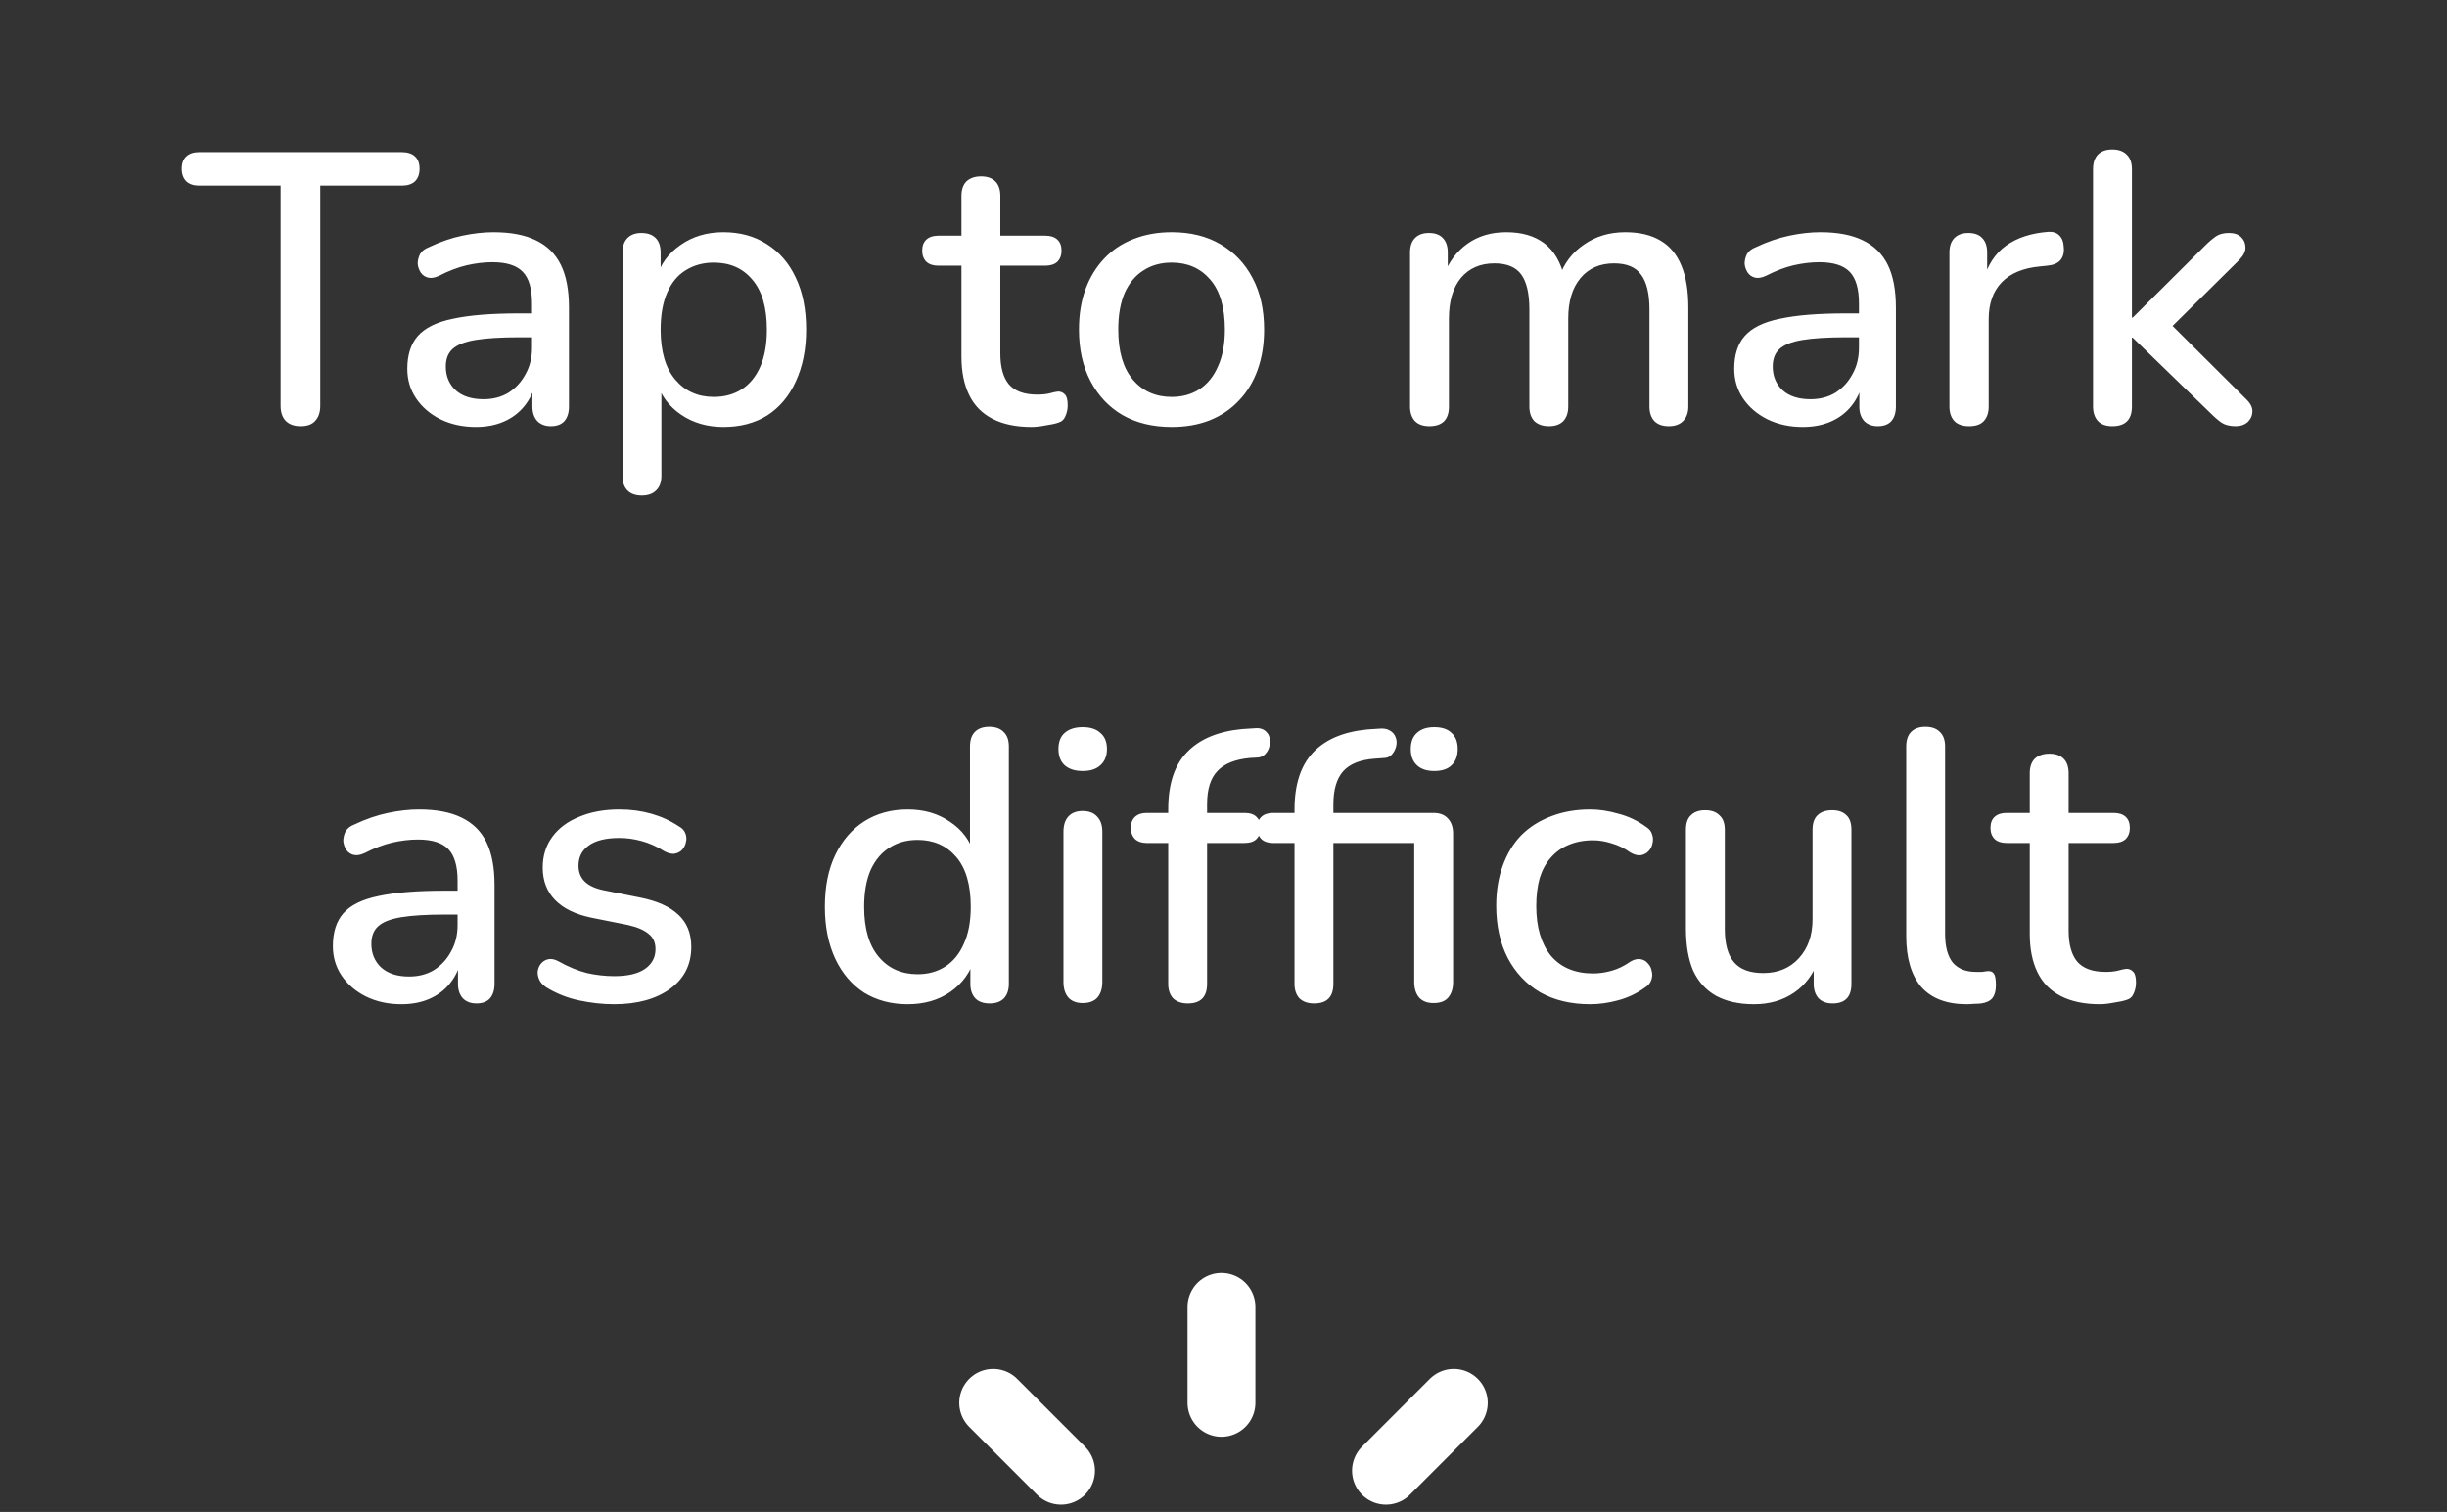 <svg width="89" height="55" viewBox="0 0 89 55" fill="none" xmlns="http://www.w3.org/2000/svg">
<rect x="0" y="0" width="89" height="55" fill="#333333" stroke="none"/>
<path d="M38.59 53.5L36.123 51.032" stroke="white" stroke-width="2.468" stroke-linecap="round" stroke-linejoin="round"/>
<path d="M50.41 53.5L52.877 51.032" stroke="white" stroke-width="2.468" stroke-linecap="round" stroke-linejoin="round"/>
<path d="M44.426 51.032V47.541" stroke="white" stroke-width="2.468" stroke-linecap="round" stroke-linejoin="round"/>
<path d="M10.934 15.503C10.7 15.503 10.518 15.438 10.388 15.307C10.266 15.176 10.206 14.994 10.206 14.761V6.753H7.238C7.042 6.753 6.888 6.702 6.776 6.599C6.664 6.487 6.608 6.333 6.608 6.137C6.608 5.941 6.664 5.792 6.776 5.689C6.888 5.586 7.042 5.535 7.238 5.535H14.616C14.821 5.535 14.98 5.586 15.092 5.689C15.204 5.792 15.26 5.941 15.26 6.137C15.26 6.333 15.204 6.487 15.092 6.599C14.98 6.702 14.821 6.753 14.616 6.753H11.648V14.761C11.648 14.994 11.587 15.176 11.466 15.307C11.354 15.438 11.176 15.503 10.934 15.503ZM17.306 15.531C16.83 15.531 16.401 15.438 16.018 15.251C15.645 15.064 15.351 14.812 15.136 14.495C14.921 14.178 14.814 13.818 14.814 13.417C14.814 12.913 14.94 12.516 15.192 12.227C15.454 11.928 15.878 11.718 16.466 11.597C17.064 11.466 17.866 11.401 18.874 11.401H19.532V12.269H18.888C18.216 12.269 17.684 12.302 17.292 12.367C16.9 12.432 16.62 12.544 16.452 12.703C16.294 12.852 16.214 13.062 16.214 13.333C16.214 13.688 16.335 13.977 16.578 14.201C16.821 14.416 17.157 14.523 17.586 14.523C17.931 14.523 18.235 14.444 18.496 14.285C18.758 14.117 18.963 13.893 19.112 13.613C19.271 13.333 19.35 13.011 19.35 12.647V11.037C19.35 10.505 19.238 10.122 19.014 9.889C18.79 9.656 18.422 9.539 17.908 9.539C17.61 9.539 17.297 9.576 16.97 9.651C16.653 9.726 16.322 9.852 15.976 10.029C15.818 10.104 15.682 10.127 15.57 10.099C15.458 10.071 15.37 10.01 15.304 9.917C15.239 9.814 15.201 9.707 15.192 9.595C15.192 9.474 15.22 9.357 15.276 9.245C15.341 9.133 15.449 9.049 15.598 8.993C16.009 8.797 16.415 8.657 16.816 8.573C17.218 8.489 17.596 8.447 17.95 8.447C18.576 8.447 19.089 8.545 19.49 8.741C19.901 8.937 20.204 9.236 20.4 9.637C20.596 10.038 20.694 10.556 20.694 11.191V14.789C20.694 15.013 20.638 15.19 20.526 15.321C20.414 15.442 20.251 15.503 20.036 15.503C19.831 15.503 19.668 15.442 19.546 15.321C19.425 15.19 19.364 15.013 19.364 14.789V13.879H19.49C19.416 14.224 19.276 14.523 19.07 14.775C18.874 15.018 18.627 15.204 18.328 15.335C18.029 15.466 17.689 15.531 17.306 15.531ZM23.342 18.023C23.118 18.023 22.945 17.962 22.824 17.841C22.702 17.72 22.642 17.542 22.642 17.309V9.189C22.642 8.956 22.702 8.778 22.824 8.657C22.945 8.536 23.113 8.475 23.328 8.475C23.552 8.475 23.724 8.536 23.846 8.657C23.967 8.778 24.028 8.956 24.028 9.189V10.407L23.874 10.113C24.023 9.609 24.317 9.208 24.756 8.909C25.194 8.601 25.712 8.447 26.31 8.447C26.916 8.447 27.444 8.592 27.892 8.881C28.349 9.17 28.699 9.576 28.942 10.099C29.194 10.622 29.32 11.252 29.32 11.989C29.32 12.708 29.194 13.338 28.942 13.879C28.699 14.411 28.354 14.822 27.906 15.111C27.458 15.391 26.926 15.531 26.31 15.531C25.722 15.531 25.208 15.382 24.77 15.083C24.331 14.784 24.037 14.388 23.888 13.893H24.056V17.309C24.056 17.542 23.99 17.72 23.86 17.841C23.738 17.962 23.566 18.023 23.342 18.023ZM25.96 14.439C26.352 14.439 26.692 14.346 26.982 14.159C27.271 13.972 27.495 13.697 27.654 13.333C27.812 12.969 27.892 12.521 27.892 11.989C27.892 11.186 27.714 10.58 27.36 10.169C27.014 9.758 26.548 9.553 25.96 9.553C25.577 9.553 25.236 9.646 24.938 9.833C24.648 10.01 24.424 10.281 24.266 10.645C24.107 11.009 24.028 11.457 24.028 11.989C24.028 12.782 24.205 13.389 24.56 13.809C24.914 14.229 25.381 14.439 25.96 14.439ZM37.517 15.531C36.957 15.531 36.485 15.433 36.103 15.237C35.72 15.041 35.435 14.752 35.249 14.369C35.062 13.986 34.969 13.52 34.969 12.969V9.665H34.129C33.942 9.665 33.797 9.618 33.695 9.525C33.592 9.422 33.541 9.287 33.541 9.119C33.541 8.942 33.592 8.806 33.695 8.713C33.797 8.62 33.942 8.573 34.129 8.573H34.969V7.131C34.969 6.898 35.029 6.72 35.151 6.599C35.281 6.478 35.459 6.417 35.683 6.417C35.907 6.417 36.079 6.478 36.201 6.599C36.322 6.72 36.383 6.898 36.383 7.131V8.573H38.021C38.207 8.573 38.352 8.62 38.455 8.713C38.557 8.806 38.609 8.942 38.609 9.119C38.609 9.287 38.557 9.422 38.455 9.525C38.352 9.618 38.207 9.665 38.021 9.665H36.383V12.857C36.383 13.352 36.485 13.725 36.691 13.977C36.905 14.229 37.251 14.355 37.727 14.355C37.895 14.355 38.039 14.341 38.161 14.313C38.291 14.276 38.399 14.252 38.483 14.243C38.585 14.243 38.669 14.28 38.735 14.355C38.8 14.42 38.833 14.551 38.833 14.747C38.833 14.887 38.805 15.018 38.749 15.139C38.702 15.26 38.613 15.34 38.483 15.377C38.371 15.414 38.217 15.447 38.021 15.475C37.834 15.512 37.666 15.531 37.517 15.531ZM42.617 15.531C41.927 15.531 41.33 15.386 40.825 15.097C40.331 14.808 39.944 14.397 39.663 13.865C39.383 13.333 39.243 12.708 39.243 11.989C39.243 11.438 39.323 10.948 39.481 10.519C39.64 10.09 39.864 9.721 40.154 9.413C40.452 9.096 40.807 8.858 41.218 8.699C41.638 8.531 42.104 8.447 42.617 8.447C43.299 8.447 43.887 8.592 44.382 8.881C44.886 9.17 45.278 9.581 45.557 10.113C45.837 10.636 45.977 11.261 45.977 11.989C45.977 12.53 45.898 13.02 45.739 13.459C45.581 13.898 45.352 14.271 45.053 14.579C44.764 14.887 44.41 15.125 43.989 15.293C43.579 15.452 43.121 15.531 42.617 15.531ZM42.617 14.439C43 14.439 43.336 14.346 43.626 14.159C43.915 13.972 44.139 13.697 44.297 13.333C44.465 12.969 44.55 12.521 44.55 11.989C44.55 11.186 44.372 10.58 44.017 10.169C43.663 9.758 43.196 9.553 42.617 9.553C42.225 9.553 41.885 9.646 41.596 9.833C41.306 10.01 41.078 10.281 40.91 10.645C40.751 11.009 40.672 11.457 40.672 11.989C40.672 12.782 40.849 13.389 41.203 13.809C41.558 14.229 42.029 14.439 42.617 14.439ZM51.985 15.503C51.761 15.503 51.588 15.442 51.467 15.321C51.346 15.19 51.285 15.013 51.285 14.789V9.189C51.285 8.956 51.346 8.778 51.467 8.657C51.588 8.536 51.756 8.475 51.971 8.475C52.195 8.475 52.363 8.536 52.475 8.657C52.596 8.778 52.657 8.956 52.657 9.189V10.337L52.503 10.029C52.69 9.534 52.979 9.147 53.371 8.867C53.763 8.587 54.234 8.447 54.785 8.447C55.354 8.447 55.816 8.582 56.171 8.853C56.526 9.124 56.768 9.539 56.899 10.099H56.703C56.88 9.586 57.184 9.184 57.613 8.895C58.042 8.596 58.542 8.447 59.111 8.447C59.634 8.447 60.063 8.55 60.399 8.755C60.735 8.951 60.987 9.254 61.155 9.665C61.323 10.066 61.407 10.575 61.407 11.191V14.789C61.407 15.013 61.342 15.19 61.211 15.321C61.09 15.442 60.917 15.503 60.693 15.503C60.469 15.503 60.296 15.442 60.175 15.321C60.054 15.19 59.993 15.013 59.993 14.789V11.261C59.993 10.682 59.89 10.258 59.685 9.987C59.489 9.716 59.162 9.581 58.705 9.581C58.192 9.581 57.786 9.758 57.487 10.113C57.188 10.468 57.039 10.958 57.039 11.583V14.789C57.039 15.013 56.978 15.19 56.857 15.321C56.736 15.442 56.563 15.503 56.339 15.503C56.115 15.503 55.938 15.442 55.807 15.321C55.686 15.19 55.625 15.013 55.625 14.789V11.261C55.625 10.682 55.527 10.258 55.331 9.987C55.135 9.716 54.808 9.581 54.351 9.581C53.838 9.581 53.432 9.758 53.133 10.113C52.844 10.468 52.699 10.958 52.699 11.583V14.789C52.699 15.265 52.461 15.503 51.985 15.503ZM65.568 15.531C65.092 15.531 64.663 15.438 64.28 15.251C63.907 15.064 63.613 14.812 63.398 14.495C63.183 14.178 63.076 13.818 63.076 13.417C63.076 12.913 63.202 12.516 63.454 12.227C63.715 11.928 64.14 11.718 64.728 11.597C65.325 11.466 66.128 11.401 67.136 11.401H67.794V12.269H67.15C66.478 12.269 65.946 12.302 65.554 12.367C65.162 12.432 64.882 12.544 64.714 12.703C64.555 12.852 64.476 13.062 64.476 13.333C64.476 13.688 64.597 13.977 64.84 14.201C65.083 14.416 65.419 14.523 65.848 14.523C66.193 14.523 66.497 14.444 66.758 14.285C67.019 14.117 67.225 13.893 67.374 13.613C67.533 13.333 67.612 13.011 67.612 12.647V11.037C67.612 10.505 67.5 10.122 67.276 9.889C67.052 9.656 66.683 9.539 66.17 9.539C65.871 9.539 65.559 9.576 65.232 9.651C64.915 9.726 64.583 9.852 64.238 10.029C64.079 10.104 63.944 10.127 63.832 10.099C63.72 10.071 63.631 10.01 63.566 9.917C63.501 9.814 63.463 9.707 63.454 9.595C63.454 9.474 63.482 9.357 63.538 9.245C63.603 9.133 63.711 9.049 63.86 8.993C64.271 8.797 64.677 8.657 65.078 8.573C65.479 8.489 65.857 8.447 66.212 8.447C66.837 8.447 67.351 8.545 67.752 8.741C68.163 8.937 68.466 9.236 68.662 9.637C68.858 10.038 68.956 10.556 68.956 11.191V14.789C68.956 15.013 68.9 15.19 68.788 15.321C68.676 15.442 68.513 15.503 68.298 15.503C68.093 15.503 67.929 15.442 67.808 15.321C67.687 15.19 67.626 15.013 67.626 14.789V13.879H67.752C67.677 14.224 67.537 14.523 67.332 14.775C67.136 15.018 66.889 15.204 66.59 15.335C66.291 15.466 65.951 15.531 65.568 15.531ZM71.617 15.503C71.384 15.503 71.207 15.442 71.085 15.321C70.964 15.19 70.903 15.013 70.903 14.789V9.189C70.903 8.956 70.964 8.778 71.085 8.657C71.207 8.536 71.375 8.475 71.589 8.475C71.813 8.475 71.981 8.536 72.093 8.657C72.215 8.778 72.275 8.956 72.275 9.189V10.211H72.135C72.285 9.651 72.56 9.226 72.961 8.937C73.363 8.648 73.876 8.48 74.501 8.433C74.669 8.424 74.8 8.466 74.893 8.559C74.996 8.652 75.052 8.797 75.061 8.993C75.08 9.189 75.038 9.348 74.935 9.469C74.833 9.581 74.674 9.646 74.459 9.665L74.193 9.693C73.587 9.749 73.125 9.94 72.807 10.267C72.49 10.594 72.331 11.042 72.331 11.611V14.789C72.331 15.013 72.271 15.19 72.149 15.321C72.037 15.442 71.86 15.503 71.617 15.503ZM76.826 15.503C76.602 15.503 76.429 15.442 76.308 15.321C76.187 15.19 76.126 15.013 76.126 14.789V6.151C76.126 5.918 76.187 5.74 76.308 5.619C76.429 5.498 76.602 5.437 76.826 5.437C77.05 5.437 77.223 5.498 77.344 5.619C77.475 5.74 77.54 5.918 77.54 6.151V11.555H77.568L80.186 8.951C80.335 8.802 80.471 8.685 80.592 8.601C80.713 8.517 80.872 8.475 81.068 8.475C81.264 8.475 81.413 8.526 81.516 8.629C81.619 8.732 81.67 8.858 81.67 9.007C81.67 9.147 81.6 9.292 81.46 9.441L78.688 12.185V11.527L81.712 14.537C81.861 14.686 81.931 14.836 81.922 14.985C81.913 15.134 81.852 15.26 81.74 15.363C81.628 15.456 81.488 15.503 81.32 15.503C81.105 15.503 80.933 15.461 80.802 15.377C80.681 15.293 80.536 15.167 80.368 14.999L77.568 12.283H77.54V14.789C77.54 15.265 77.302 15.503 76.826 15.503ZM14.599 36.531C14.123 36.531 13.694 36.438 13.311 36.251C12.938 36.064 12.644 35.812 12.429 35.495C12.214 35.178 12.107 34.818 12.107 34.417C12.107 33.913 12.233 33.516 12.485 33.227C12.746 32.928 13.171 32.718 13.759 32.597C14.357 32.466 15.159 32.401 16.167 32.401H16.825V33.269H16.181C15.509 33.269 14.977 33.302 14.585 33.367C14.193 33.432 13.913 33.544 13.745 33.703C13.586 33.852 13.507 34.062 13.507 34.333C13.507 34.688 13.629 34.977 13.871 35.201C14.114 35.416 14.45 35.523 14.879 35.523C15.225 35.523 15.528 35.444 15.789 35.285C16.05 35.117 16.256 34.893 16.405 34.613C16.564 34.333 16.643 34.011 16.643 33.647V32.037C16.643 31.505 16.531 31.122 16.307 30.889C16.083 30.656 15.714 30.539 15.201 30.539C14.902 30.539 14.59 30.576 14.263 30.651C13.946 30.726 13.614 30.852 13.269 31.029C13.111 31.104 12.975 31.127 12.863 31.099C12.751 31.071 12.662 31.01 12.597 30.917C12.532 30.814 12.495 30.707 12.485 30.595C12.485 30.474 12.513 30.357 12.569 30.245C12.634 30.133 12.742 30.049 12.891 29.993C13.302 29.797 13.708 29.657 14.109 29.573C14.511 29.489 14.889 29.447 15.243 29.447C15.868 29.447 16.382 29.545 16.783 29.741C17.194 29.937 17.497 30.236 17.693 30.637C17.889 31.038 17.987 31.556 17.987 32.191V35.789C17.987 36.013 17.931 36.19 17.819 36.321C17.707 36.442 17.544 36.503 17.329 36.503C17.124 36.503 16.96 36.442 16.839 36.321C16.718 36.19 16.657 36.013 16.657 35.789V34.879H16.783C16.709 35.224 16.569 35.523 16.363 35.775C16.167 36.018 15.92 36.204 15.621 36.335C15.322 36.466 14.982 36.531 14.599 36.531ZM22.329 36.531C21.918 36.531 21.493 36.484 21.055 36.391C20.625 36.298 20.229 36.139 19.865 35.915C19.743 35.831 19.659 35.738 19.613 35.635C19.566 35.532 19.547 35.43 19.557 35.327C19.575 35.215 19.617 35.122 19.683 35.047C19.757 34.963 19.846 34.912 19.949 34.893C20.061 34.874 20.177 34.898 20.299 34.963C20.663 35.168 21.013 35.313 21.349 35.397C21.685 35.472 22.016 35.509 22.343 35.509C22.837 35.509 23.211 35.42 23.463 35.243C23.715 35.066 23.841 34.828 23.841 34.529C23.841 34.286 23.757 34.1 23.589 33.969C23.421 33.829 23.169 33.722 22.833 33.647L21.503 33.381C20.924 33.26 20.485 33.045 20.187 32.737C19.888 32.429 19.739 32.037 19.739 31.561C19.739 31.132 19.855 30.758 20.089 30.441C20.322 30.124 20.649 29.881 21.069 29.713C21.489 29.536 21.974 29.447 22.525 29.447C22.935 29.447 23.323 29.498 23.687 29.601C24.051 29.704 24.387 29.858 24.695 30.063C24.816 30.128 24.895 30.217 24.933 30.329C24.97 30.432 24.975 30.534 24.947 30.637C24.928 30.74 24.881 30.833 24.807 30.917C24.732 30.992 24.639 31.038 24.527 31.057C24.424 31.066 24.307 31.038 24.177 30.973C23.897 30.796 23.617 30.67 23.337 30.595C23.066 30.52 22.795 30.483 22.525 30.483C22.03 30.483 21.657 30.576 21.405 30.763C21.162 30.94 21.041 31.183 21.041 31.491C21.041 31.724 21.115 31.916 21.265 32.065C21.414 32.214 21.647 32.322 21.965 32.387L23.295 32.653C23.901 32.774 24.359 32.98 24.667 33.269C24.984 33.558 25.143 33.95 25.143 34.445C25.143 35.089 24.886 35.598 24.373 35.971C23.859 36.344 23.178 36.531 22.329 36.531ZM33.011 36.531C32.414 36.531 31.887 36.391 31.429 36.111C30.981 35.822 30.631 35.411 30.379 34.879C30.127 34.338 30.001 33.708 30.001 32.989C30.001 32.252 30.127 31.622 30.379 31.099C30.631 30.576 30.981 30.17 31.429 29.881C31.887 29.592 32.414 29.447 33.011 29.447C33.609 29.447 34.122 29.596 34.551 29.895C34.99 30.184 35.284 30.576 35.433 31.071H35.279V27.151C35.279 26.918 35.34 26.74 35.461 26.619C35.583 26.498 35.755 26.437 35.979 26.437C36.203 26.437 36.376 26.498 36.497 26.619C36.628 26.74 36.693 26.918 36.693 27.151V35.789C36.693 36.013 36.633 36.19 36.511 36.321C36.39 36.442 36.217 36.503 35.993 36.503C35.769 36.503 35.597 36.442 35.475 36.321C35.354 36.19 35.293 36.013 35.293 35.789V34.557L35.447 34.865C35.298 35.369 35.004 35.775 34.565 36.083C34.136 36.382 33.618 36.531 33.011 36.531ZM33.375 35.439C33.758 35.439 34.094 35.346 34.383 35.159C34.673 34.972 34.897 34.697 35.055 34.333C35.223 33.969 35.307 33.521 35.307 32.989C35.307 32.186 35.13 31.58 34.775 31.169C34.421 30.758 33.954 30.553 33.375 30.553C32.983 30.553 32.643 30.646 32.353 30.833C32.064 31.01 31.835 31.281 31.667 31.645C31.509 32.009 31.429 32.457 31.429 32.989C31.429 33.782 31.607 34.389 31.961 34.809C32.316 35.229 32.787 35.439 33.375 35.439ZM39.379 36.489C39.155 36.489 38.982 36.424 38.861 36.293C38.739 36.153 38.679 35.962 38.679 35.719V30.259C38.679 30.016 38.739 29.83 38.861 29.699C38.982 29.568 39.155 29.503 39.379 29.503C39.603 29.503 39.776 29.568 39.897 29.699C40.028 29.83 40.093 30.016 40.093 30.259V35.719C40.093 35.962 40.032 36.153 39.911 36.293C39.789 36.424 39.612 36.489 39.379 36.489ZM39.379 28.047C39.099 28.047 38.88 27.977 38.721 27.837C38.572 27.697 38.497 27.501 38.497 27.249C38.497 26.988 38.572 26.792 38.721 26.661C38.88 26.521 39.099 26.451 39.379 26.451C39.659 26.451 39.873 26.521 40.023 26.661C40.181 26.792 40.261 26.988 40.261 27.249C40.261 27.501 40.181 27.697 40.023 27.837C39.873 27.977 39.659 28.047 39.379 28.047ZM43.203 36.503C42.979 36.503 42.802 36.442 42.671 36.321C42.55 36.19 42.489 36.013 42.489 35.789V30.665H41.705C41.528 30.665 41.388 30.618 41.285 30.525C41.182 30.422 41.131 30.287 41.131 30.119C41.131 29.942 41.182 29.806 41.285 29.713C41.388 29.62 41.528 29.573 41.705 29.573H42.895L42.489 29.951V29.447C42.489 28.523 42.718 27.828 43.175 27.361C43.632 26.885 44.3 26.605 45.177 26.521L45.611 26.493C45.77 26.474 45.896 26.498 45.989 26.563C46.082 26.628 46.143 26.712 46.171 26.815C46.199 26.918 46.199 27.025 46.171 27.137C46.152 27.24 46.106 27.333 46.031 27.417C45.956 27.501 45.863 27.548 45.751 27.557L45.485 27.571C44.934 27.618 44.533 27.776 44.281 28.047C44.029 28.308 43.903 28.71 43.903 29.251V29.797L43.707 29.573H45.261C45.457 29.573 45.602 29.62 45.695 29.713C45.798 29.806 45.849 29.942 45.849 30.119C45.849 30.287 45.798 30.422 45.695 30.525C45.602 30.618 45.457 30.665 45.261 30.665H43.903V35.789C43.903 36.265 43.67 36.503 43.203 36.503ZM47.797 36.503C47.573 36.503 47.395 36.442 47.265 36.321C47.144 36.19 47.083 36.013 47.083 35.789V30.665H46.299C46.121 30.665 45.981 30.618 45.879 30.525C45.776 30.422 45.725 30.287 45.725 30.119C45.725 29.942 45.776 29.806 45.879 29.713C45.981 29.62 46.121 29.573 46.299 29.573H47.489L47.083 29.951V29.447C47.083 28.542 47.307 27.851 47.755 27.375C48.203 26.899 48.861 26.619 49.729 26.535L50.149 26.507C50.317 26.488 50.452 26.512 50.555 26.577C50.657 26.633 50.727 26.717 50.765 26.829C50.802 26.932 50.807 27.039 50.779 27.151C50.751 27.263 50.7 27.361 50.625 27.445C50.559 27.52 50.475 27.562 50.373 27.571L49.995 27.599C49.472 27.636 49.09 27.79 48.847 28.061C48.614 28.332 48.497 28.728 48.497 29.251V29.797L48.301 29.573H52.137C52.37 29.573 52.547 29.643 52.669 29.783C52.79 29.914 52.851 30.096 52.851 30.329V35.719C52.851 35.962 52.79 36.153 52.669 36.293C52.557 36.424 52.38 36.489 52.137 36.489C51.913 36.489 51.74 36.424 51.619 36.293C51.498 36.153 51.437 35.962 51.437 35.719V30.665H48.497V35.789C48.497 36.265 48.264 36.503 47.797 36.503ZM52.165 28.047C51.894 28.047 51.684 27.977 51.535 27.837C51.386 27.697 51.311 27.501 51.311 27.249C51.311 26.988 51.386 26.792 51.535 26.661C51.684 26.521 51.894 26.451 52.165 26.451C52.445 26.451 52.655 26.521 52.795 26.661C52.944 26.792 53.019 26.988 53.019 27.249C53.019 27.501 52.944 27.697 52.795 27.837C52.655 27.977 52.445 28.047 52.165 28.047ZM57.835 36.531C57.135 36.531 56.529 36.386 56.015 36.097C55.511 35.798 55.119 35.383 54.839 34.851C54.559 34.31 54.419 33.675 54.419 32.947C54.419 32.406 54.499 31.92 54.657 31.491C54.816 31.052 55.04 30.684 55.329 30.385C55.628 30.086 55.987 29.858 56.407 29.699C56.837 29.531 57.313 29.447 57.835 29.447C58.162 29.447 58.503 29.498 58.857 29.601C59.221 29.694 59.557 29.853 59.865 30.077C59.987 30.152 60.061 30.245 60.089 30.357C60.127 30.46 60.131 30.567 60.103 30.679C60.085 30.791 60.033 30.889 59.949 30.973C59.875 31.048 59.781 31.094 59.669 31.113C59.557 31.122 59.436 31.09 59.305 31.015C59.081 30.856 58.853 30.744 58.619 30.679C58.386 30.604 58.162 30.567 57.947 30.567C57.611 30.567 57.313 30.623 57.051 30.735C56.799 30.838 56.585 30.992 56.407 31.197C56.23 31.393 56.095 31.64 56.001 31.939C55.917 32.238 55.875 32.578 55.875 32.961C55.875 33.726 56.053 34.328 56.407 34.767C56.771 35.196 57.285 35.411 57.947 35.411C58.162 35.411 58.386 35.378 58.619 35.313C58.853 35.248 59.081 35.136 59.305 34.977C59.436 34.902 59.557 34.874 59.669 34.893C59.781 34.912 59.87 34.963 59.935 35.047C60.01 35.122 60.057 35.215 60.075 35.327C60.103 35.43 60.099 35.537 60.061 35.649C60.024 35.761 59.945 35.854 59.823 35.929C59.525 36.144 59.198 36.298 58.843 36.391C58.498 36.484 58.162 36.531 57.835 36.531ZM63.797 36.531C63.246 36.531 62.784 36.428 62.41 36.223C62.047 36.018 61.771 35.714 61.584 35.313C61.407 34.902 61.319 34.389 61.319 33.773V30.189C61.319 29.946 61.379 29.769 61.501 29.657C61.622 29.536 61.794 29.475 62.019 29.475C62.242 29.475 62.415 29.536 62.536 29.657C62.667 29.769 62.733 29.946 62.733 30.189V33.787C62.733 34.338 62.844 34.744 63.069 35.005C63.292 35.266 63.647 35.397 64.132 35.397C64.665 35.397 65.094 35.22 65.421 34.865C65.757 34.501 65.924 34.025 65.924 33.437V30.189C65.924 29.946 65.985 29.769 66.106 29.657C66.228 29.536 66.405 29.475 66.638 29.475C66.862 29.475 67.035 29.536 67.156 29.657C67.278 29.769 67.338 29.946 67.338 30.189V35.789C67.338 36.265 67.11 36.503 66.653 36.503C66.438 36.503 66.27 36.442 66.148 36.321C66.027 36.19 65.966 36.013 65.966 35.789V34.599L66.148 34.907C65.962 35.43 65.663 35.831 65.252 36.111C64.842 36.391 64.356 36.531 63.797 36.531ZM71.529 36.531C70.801 36.531 70.251 36.321 69.877 35.901C69.513 35.472 69.331 34.856 69.331 34.053V27.151C69.331 26.918 69.392 26.74 69.513 26.619C69.635 26.498 69.807 26.437 70.031 26.437C70.255 26.437 70.428 26.498 70.549 26.619C70.68 26.74 70.745 26.918 70.745 27.151V33.969C70.745 34.436 70.838 34.786 71.025 35.019C71.221 35.243 71.501 35.355 71.865 35.355C71.949 35.355 72.024 35.355 72.089 35.355C72.154 35.346 72.22 35.336 72.285 35.327C72.397 35.318 72.477 35.35 72.523 35.425C72.57 35.49 72.593 35.63 72.593 35.845C72.593 36.041 72.551 36.195 72.467 36.307C72.383 36.41 72.248 36.475 72.061 36.503C71.977 36.512 71.888 36.517 71.795 36.517C71.702 36.526 71.613 36.531 71.529 36.531ZM76.372 36.531C75.812 36.531 75.341 36.433 74.958 36.237C74.575 36.041 74.291 35.752 74.104 35.369C73.917 34.986 73.824 34.52 73.824 33.969V30.665H72.984C72.797 30.665 72.653 30.618 72.55 30.525C72.447 30.422 72.396 30.287 72.396 30.119C72.396 29.942 72.447 29.806 72.55 29.713C72.653 29.62 72.797 29.573 72.984 29.573H73.824V28.131C73.824 27.898 73.885 27.72 74.006 27.599C74.137 27.478 74.314 27.417 74.538 27.417C74.762 27.417 74.935 27.478 75.056 27.599C75.177 27.72 75.238 27.898 75.238 28.131V29.573H76.876C77.063 29.573 77.207 29.62 77.31 29.713C77.413 29.806 77.464 29.942 77.464 30.119C77.464 30.287 77.413 30.422 77.31 30.525C77.207 30.618 77.063 30.665 76.876 30.665H75.238V33.857C75.238 34.352 75.341 34.725 75.546 34.977C75.761 35.229 76.106 35.355 76.582 35.355C76.75 35.355 76.895 35.341 77.016 35.313C77.147 35.276 77.254 35.252 77.338 35.243C77.441 35.243 77.525 35.28 77.59 35.355C77.655 35.42 77.688 35.551 77.688 35.747C77.688 35.887 77.66 36.018 77.604 36.139C77.557 36.26 77.469 36.34 77.338 36.377C77.226 36.414 77.072 36.447 76.876 36.475C76.689 36.512 76.521 36.531 76.372 36.531Z" fill="white"/>
</svg>

